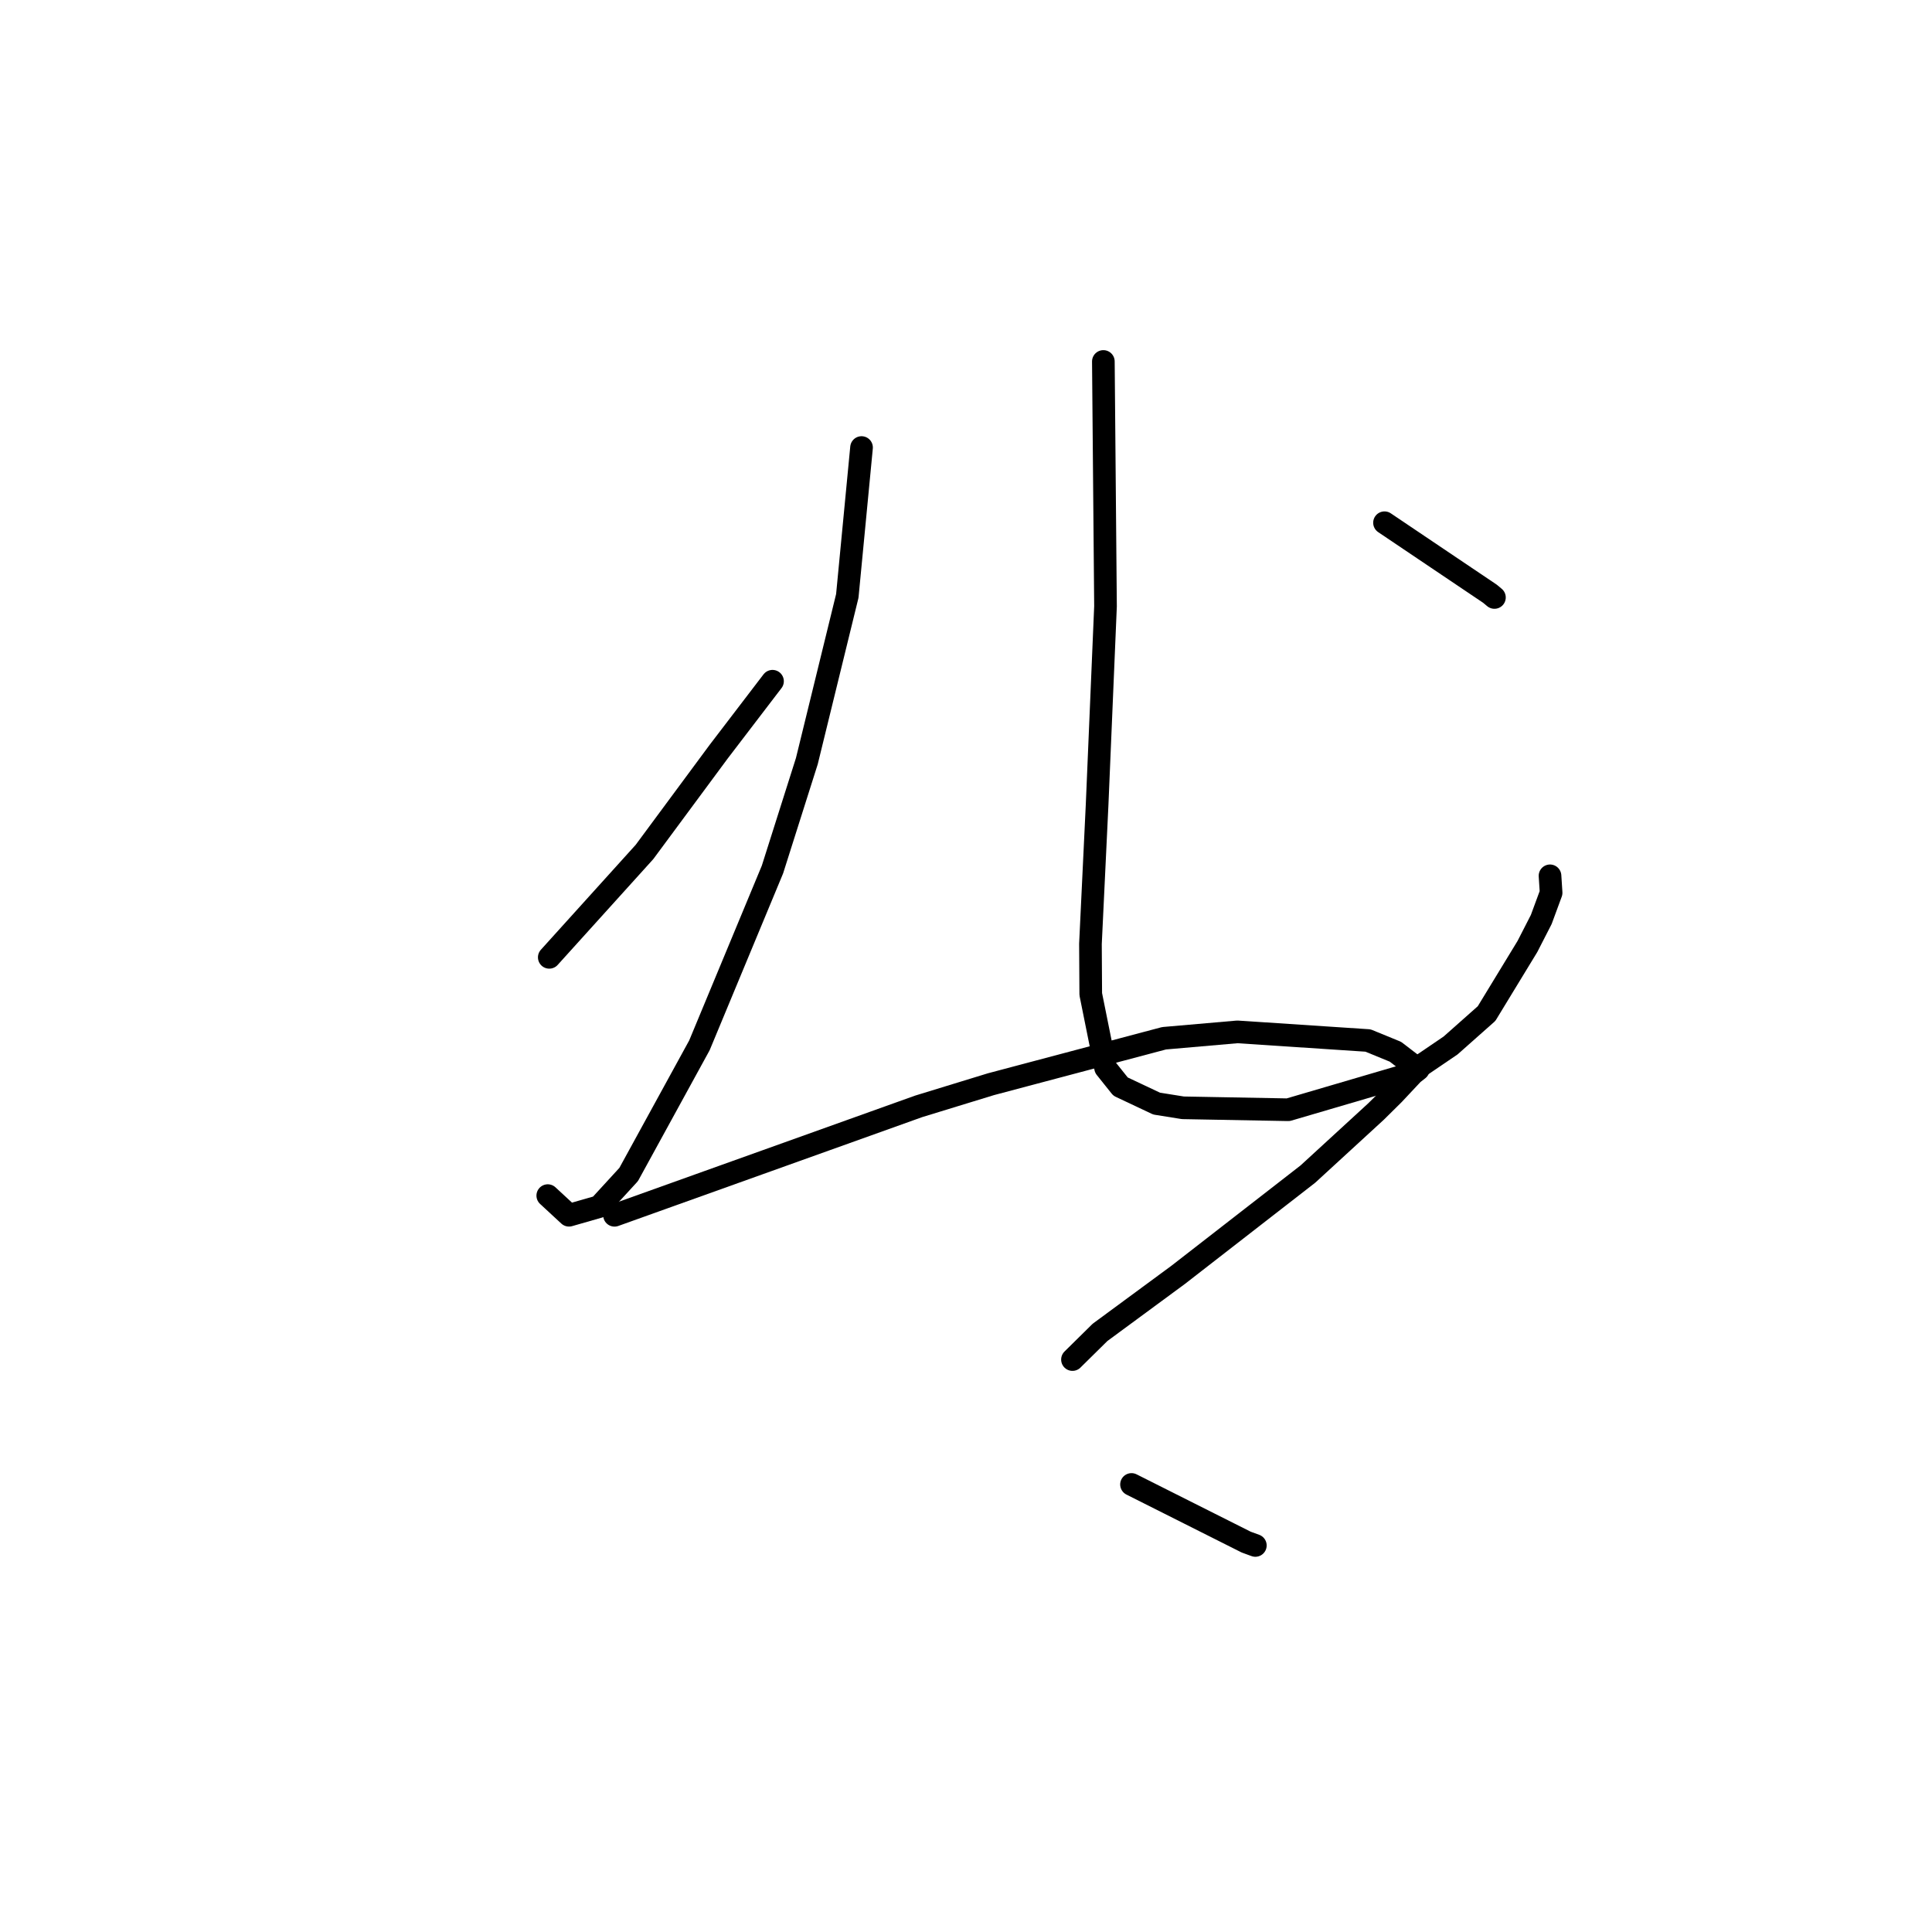 <?xml version="1.0" standalone="no"?>
    <svg width="256" height="256" xmlns="http://www.w3.org/2000/svg" version="1.1">
    <polyline stroke="black" stroke-width="3" stroke-linecap="round" fill="transparent" stroke-linejoin="round" points="114.158 59.301 113.215 69.132 112.272 78.962 106.912 100.847 102.356 115.215 92.679 138.508 83.3 155.628 79.402 159.88 75.396 161.028 72.944 158.76 72.582 158.425 " />
        <polyline stroke="black" stroke-width="3" stroke-linecap="round" fill="transparent" stroke-linejoin="round" points="72.781 126.852 79.09 119.871 85.398 112.89 95.226 99.604 101.713 91.115 102.362 90.267 " />
        <polyline stroke="black" stroke-width="3" stroke-linecap="round" fill="transparent" stroke-linejoin="round" points="146.201 47.896 146.343 64.117 146.485 80.338 145.373 106.628 144.49 125.072 144.53 131.734 146.497 141.501 148.478 143.978 153.258 146.233 156.742 146.79 170.694 147.047 186.514 142.403 192.21 138.532 196.978 134.304 202.391 125.416 204.224 121.839 205.53 118.297 205.419 116.58 205.385 116.051 " />
        <polyline stroke="black" stroke-width="3" stroke-linecap="round" fill="transparent" stroke-linejoin="round" points="183.454 69.265 190.438 73.968 197.423 78.67 198.021 79.168 " />
        <polyline stroke="black" stroke-width="3" stroke-linecap="round" fill="transparent" stroke-linejoin="round" points="81.426 161.032 101.576 153.816 121.725 146.6 131.304 143.663 154.245 137.575 163.957 136.729 181.267 137.873 184.904 139.363 187.935 141.691 187.204 142.265 184.653 144.986 182.337 147.277 173.298 155.574 156.1 168.934 145.758 176.549 142.378 179.882 142.108 180.149 " />
        <polyline stroke="black" stroke-width="3" stroke-linecap="round" fill="transparent" stroke-linejoin="round" points="149.931 196.698 157.529 200.518 165.127 204.337 166.34 204.781 " />
        </svg>